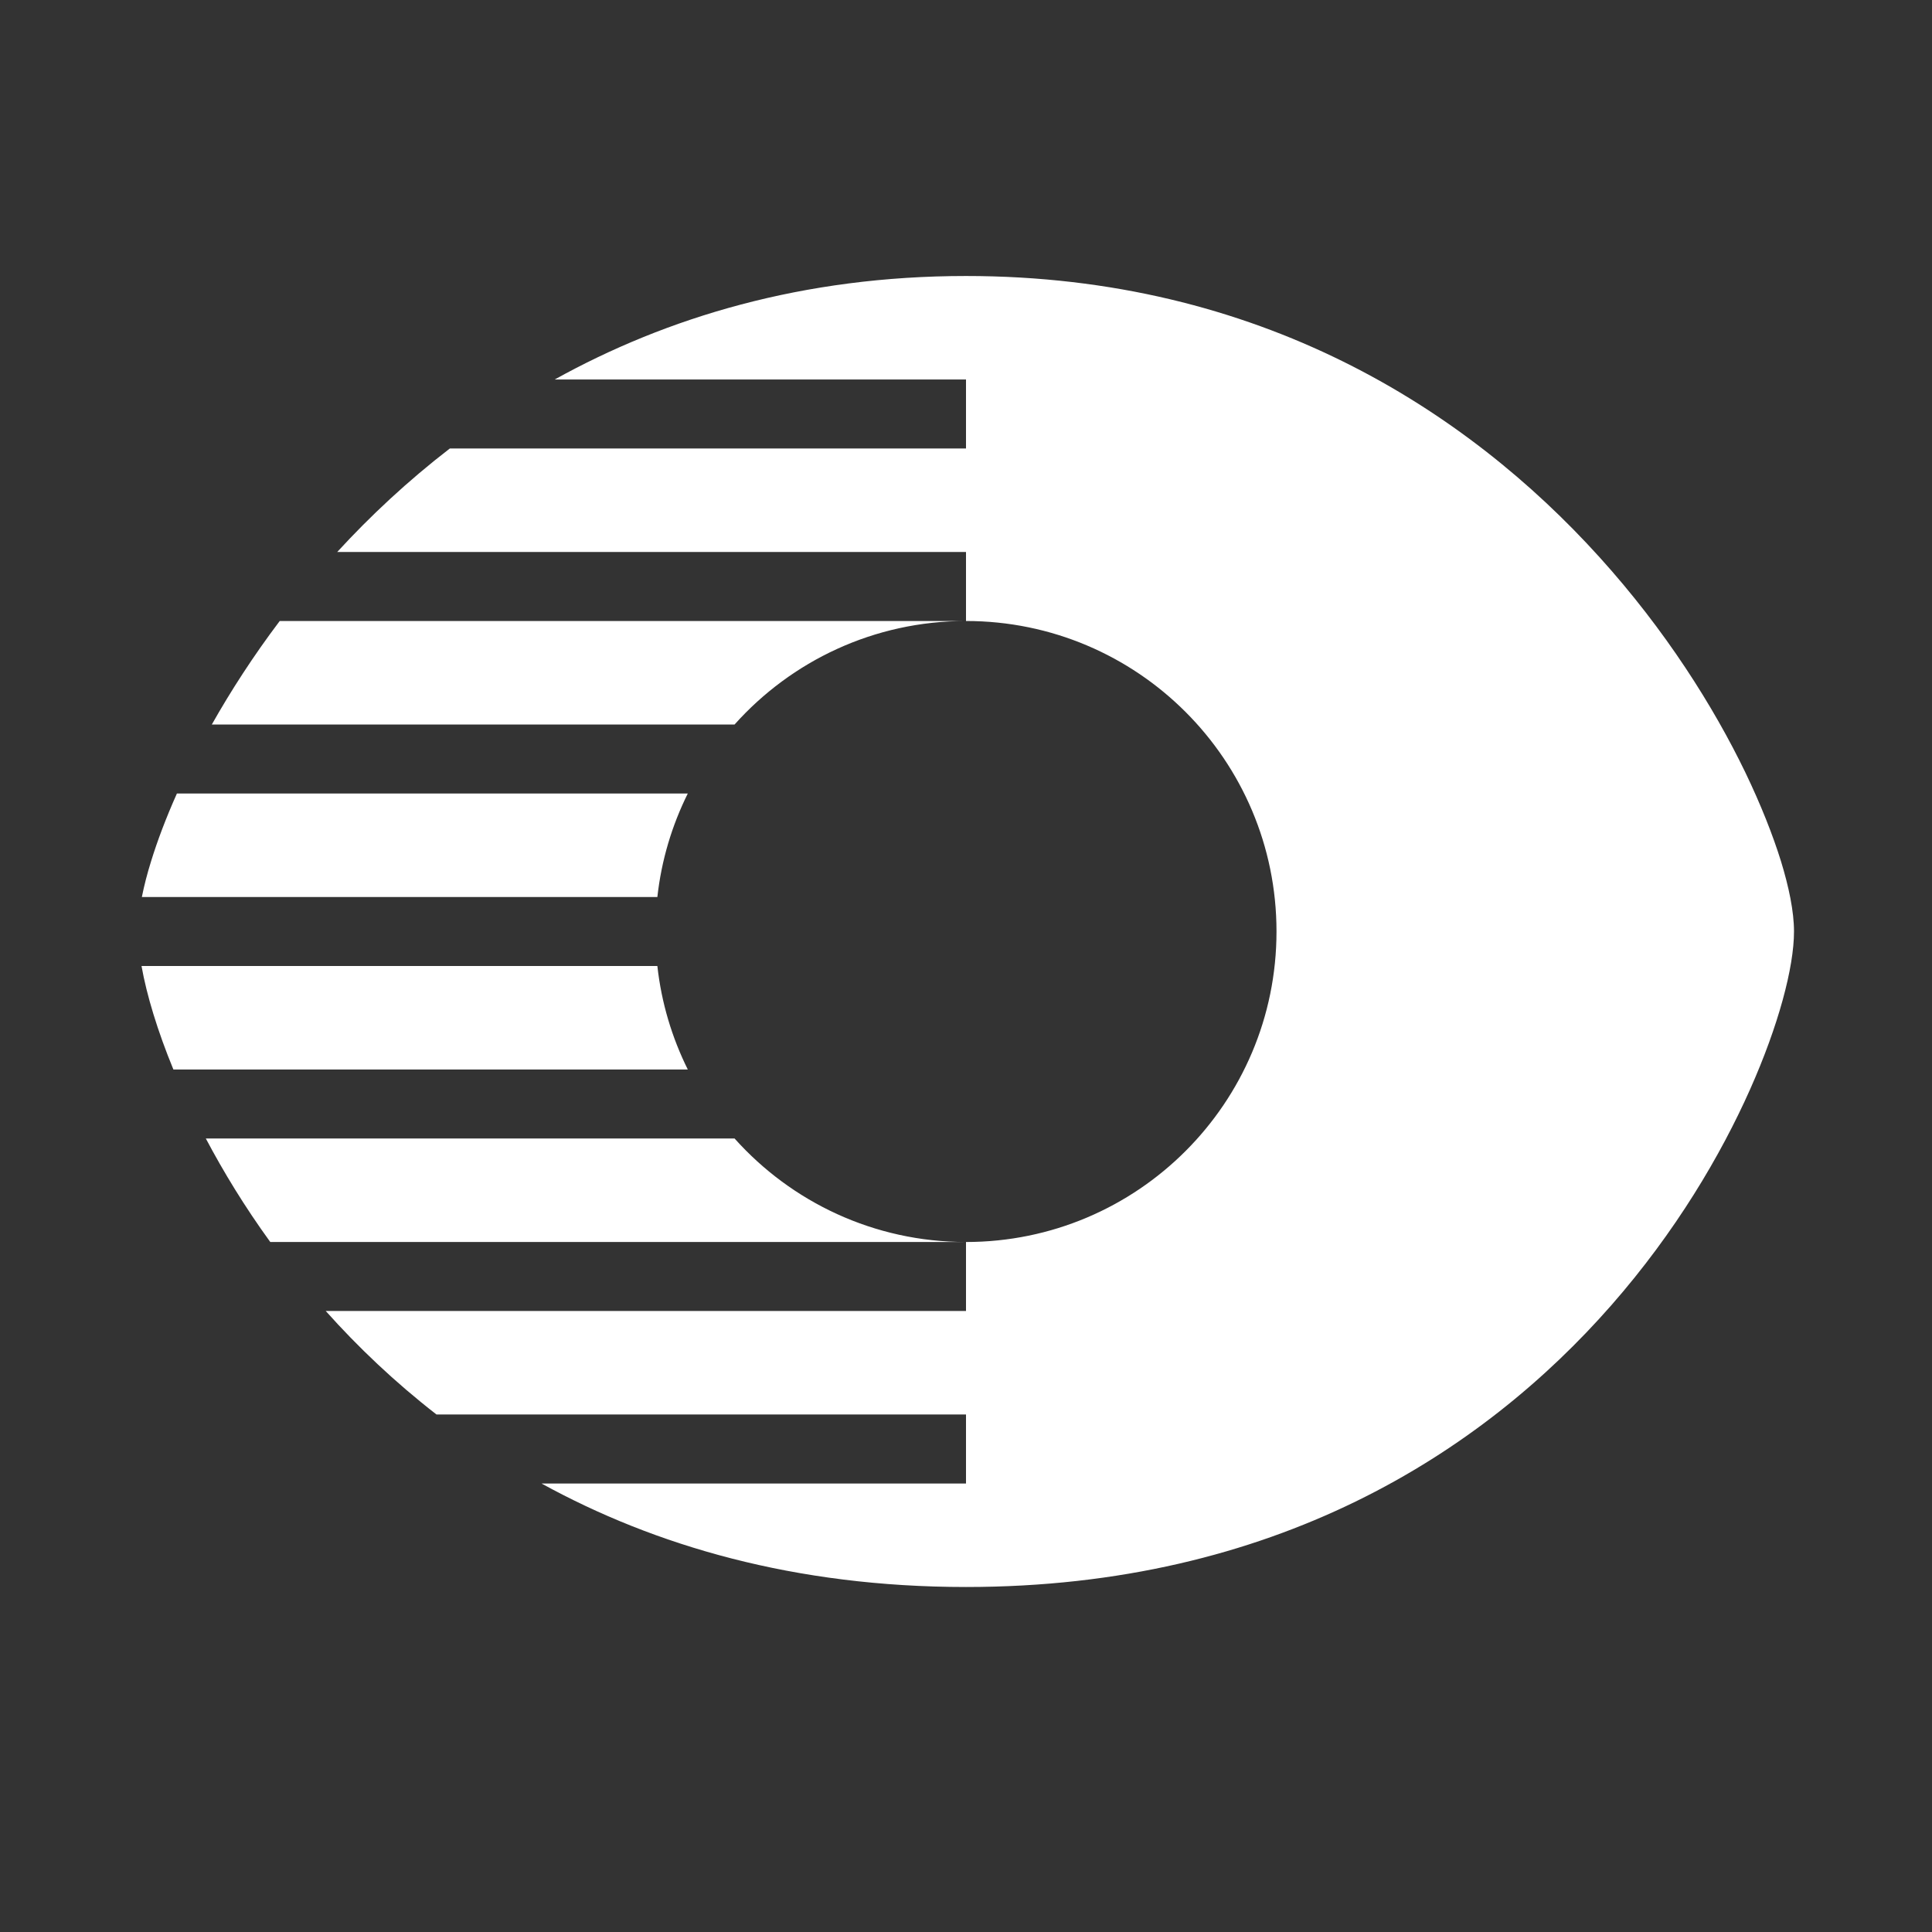 <svg width="28" height="28" viewBox="0 0 28 28" fill="none" xmlns="http://www.w3.org/2000/svg">
<rect x="0" y="0" width="28" height="28" fill="#333333" stroke="none"/>
<path d="M8.039 5.5C9.659 4.601 11.636 4 14 4C18.255 4 21.258 5.947 23.181 8.075C24.14 9.135 24.835 10.244 25.293 11.191C25.521 11.665 25.694 12.104 25.812 12.484C25.924 12.85 26 13.207 26 13.5C26 14.022 25.774 14.866 25.364 15.787C24.941 16.737 24.287 17.851 23.353 18.916C21.474 21.06 18.464 23 14 23C11.518 23 9.487 22.401 7.848 21.5H14V20.5H6.326C5.721 20.03 5.187 19.522 4.721 19H14V18C16.485 18 18.5 15.985 18.5 13.5C18.5 11.015 16.485 9 14 9V8H4.887C5.365 7.479 5.908 6.971 6.519 6.5H14V5.5H8.039ZM14 9H4.054C3.669 9.51 3.342 10.018 3.07 10.5H10.646C11.47 9.579 12.667 9 14 9ZM9.968 11.5H2.564C2.405 11.856 2.28 12.188 2.189 12.484C2.134 12.66 2.089 12.834 2.056 13H9.527C9.586 12.466 9.739 11.961 9.968 11.5ZM9.527 14H2.051C2.126 14.422 2.283 14.941 2.513 15.5H9.968C9.739 15.039 9.586 14.534 9.527 14ZM10.646 16.5H2.983C3.238 16.982 3.547 17.49 3.917 18H14C12.667 18 11.47 17.421 10.646 16.5Z" fill="#ffffff"/>
</svg>

